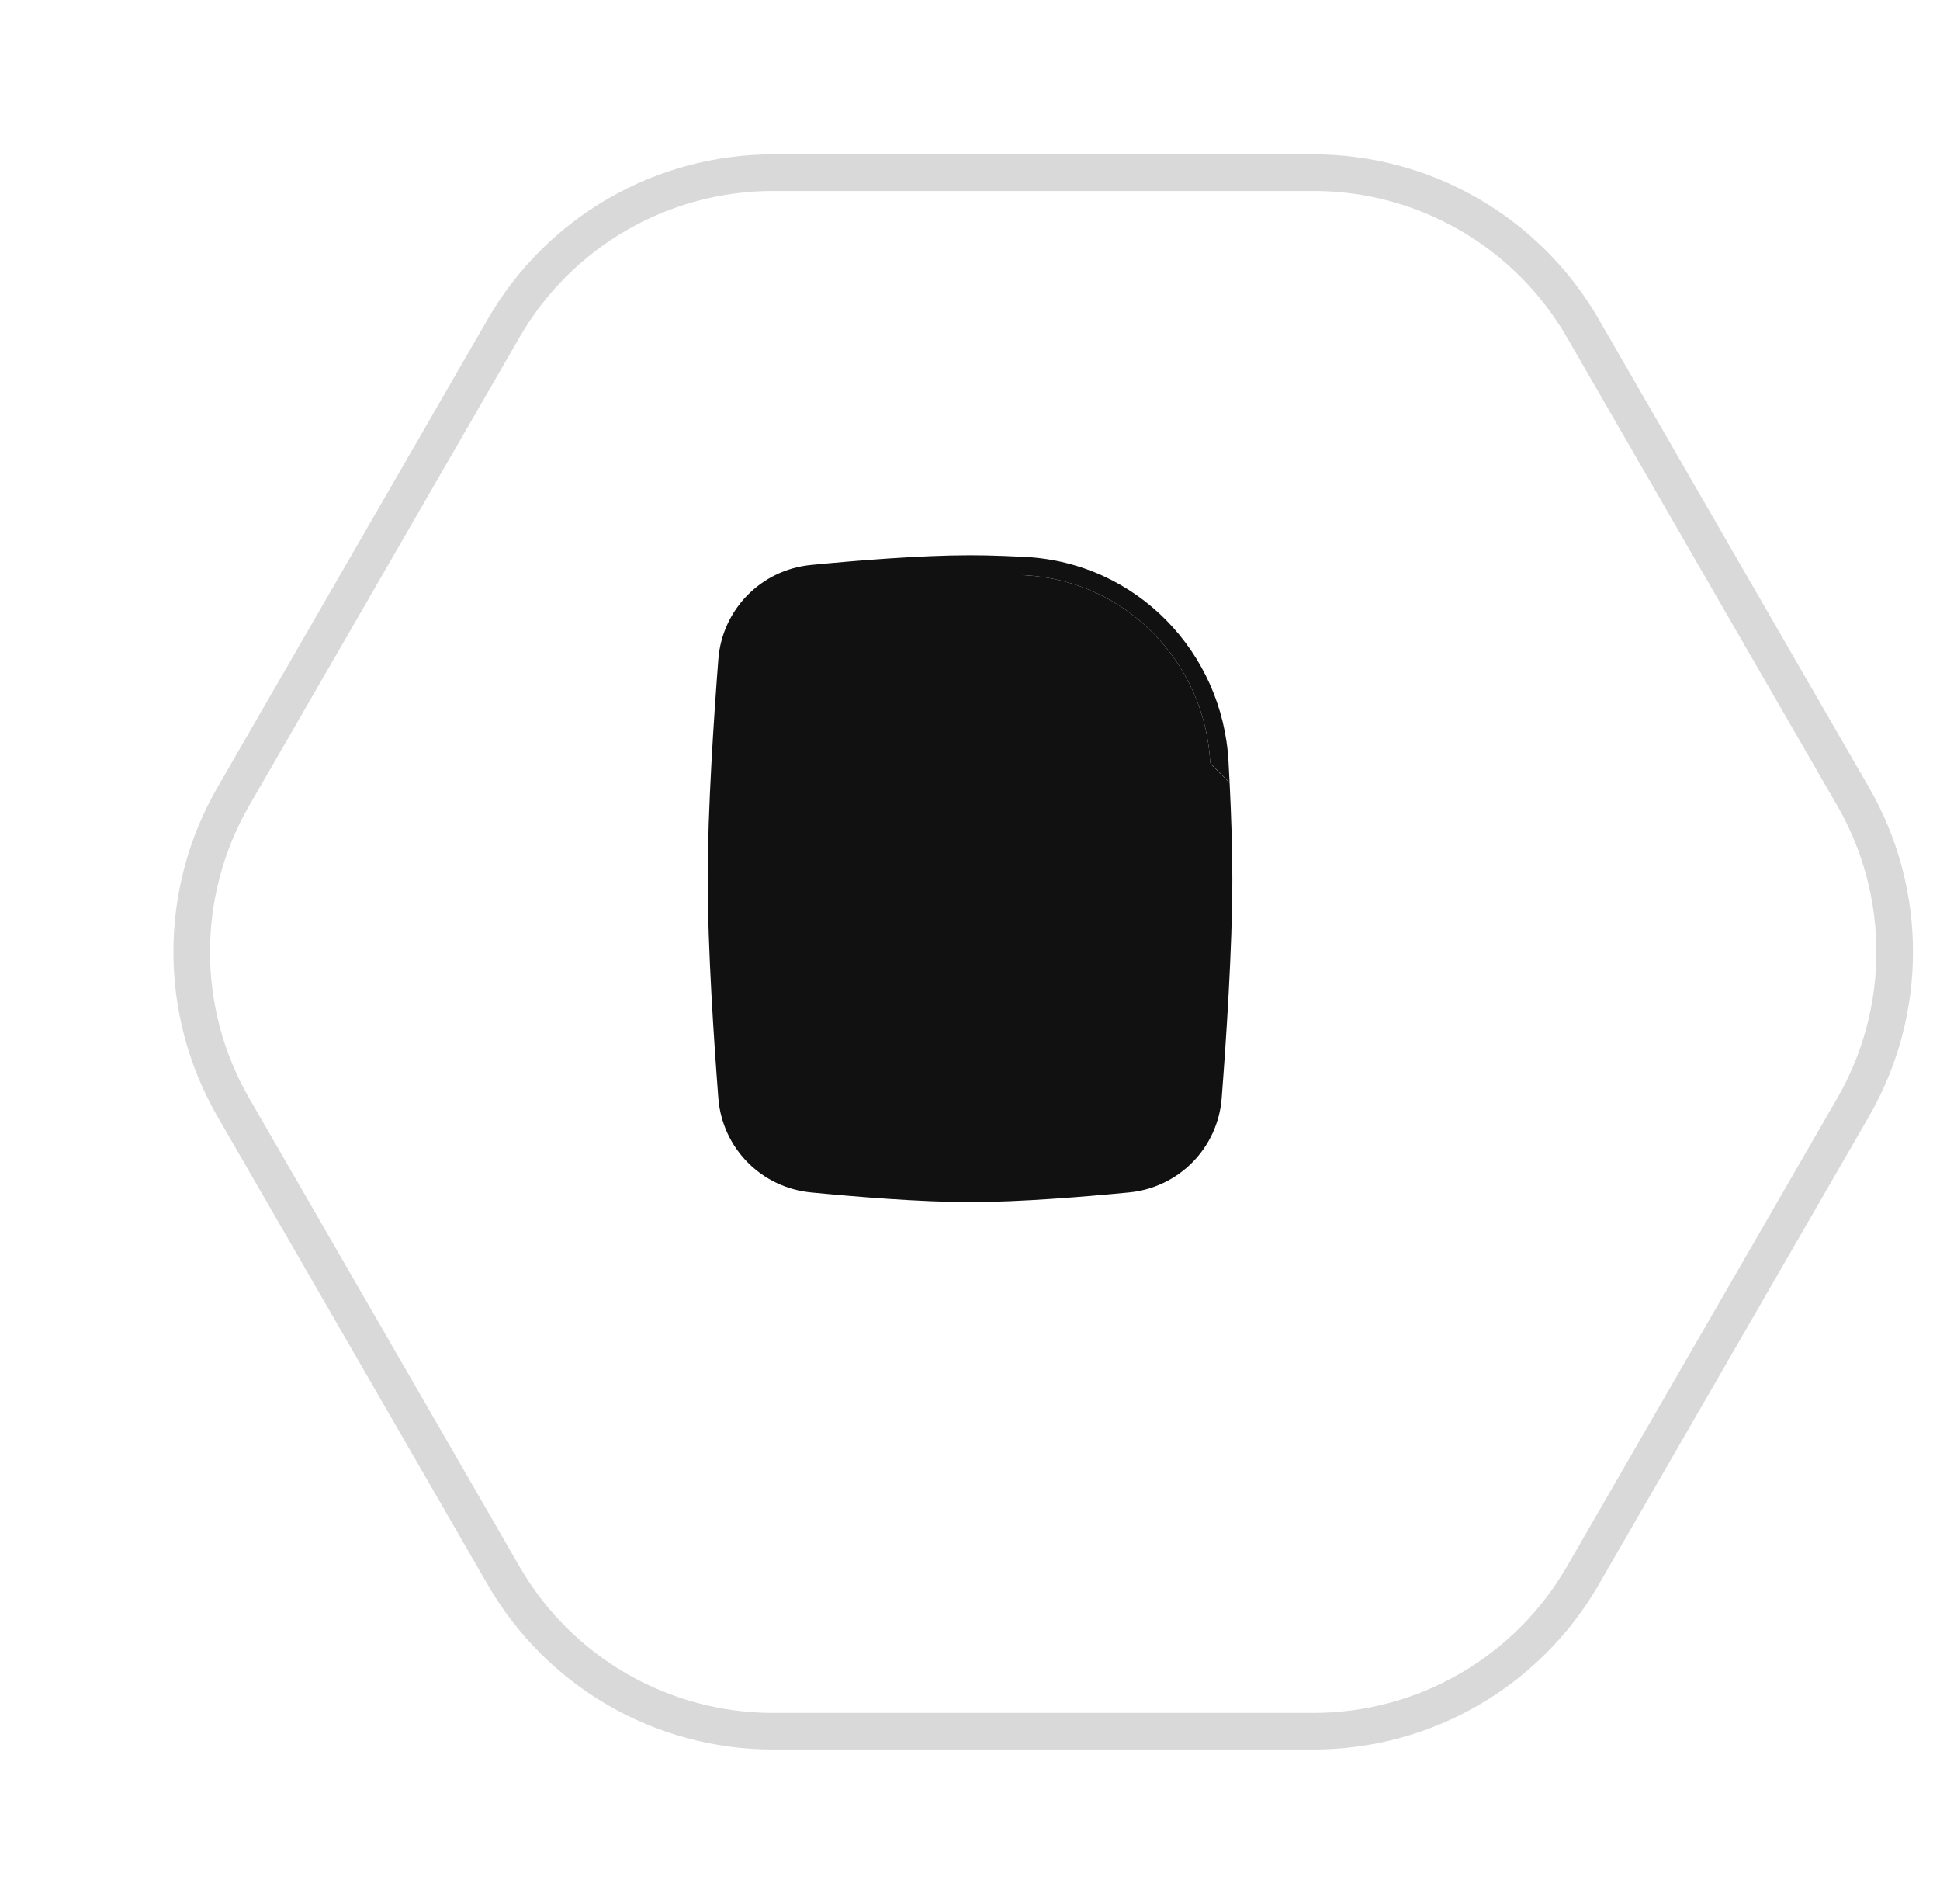 <svg width="53" height="52" viewBox="0 0 53 52" fill="none" xmlns="http://www.w3.org/2000/svg">
<g filter="url(#filter0_d_445_99150)">
<path d="M4.81 28C3.381 25.525 3.381 22.475 4.81 20L8.501 13.608L12.191 7.216C13.62 4.74 16.261 3.215 19.119 3.216L26.5 3.216L33.881 3.216C36.739 3.215 39.38 4.74 40.809 7.216L44.499 13.608L48.19 20C49.62 22.475 49.62 25.525 48.19 28L44.499 34.392L40.809 40.784C39.38 43.26 36.739 44.785 33.881 44.784L26.5 44.784L19.119 44.784C16.261 44.785 13.62 43.26 12.191 40.784L8.501 34.392L4.81 28Z" fill="white"/>
<path d="M4.377 19.75C2.858 22.38 2.858 25.62 4.377 28.25L8.068 34.642L8.068 34.642L11.758 41.034C13.276 43.664 16.082 45.285 19.119 45.284L26.5 45.284H26.5L33.881 45.284C36.918 45.285 39.724 43.664 41.242 41.034L44.932 34.642L44.932 34.642L48.623 28.25C50.142 25.62 50.142 22.38 48.623 19.75L44.932 13.358L44.932 13.358L41.242 6.966C39.724 4.336 36.918 2.715 33.881 2.716L26.5 2.716L19.119 2.716C16.082 2.715 13.276 4.336 11.758 6.966L8.068 13.358L8.068 13.358L4.377 19.75Z" stroke="#D9D9D9"/>
</g>
<path fillRule="evenodd" clipRule="evenodd" d="M26.501 16.948C25.23 16.948 23.524 17.087 22.33 17.203C21.835 17.251 21.448 17.644 21.41 18.141C21.291 19.681 21.124 22.177 21.124 23.999C21.124 25.822 21.291 28.318 21.41 29.858C21.448 30.355 21.835 30.747 22.33 30.795C23.524 30.911 25.23 31.051 26.501 31.051C27.771 31.051 29.478 30.911 30.671 30.795C31.166 30.747 31.553 30.355 31.591 29.858C31.71 28.318 31.877 25.822 31.877 23.999C31.877 23.412 31.86 22.752 31.832 22.076H29.082L29.081 21.435L29.081 20.794H31.768C31.609 18.763 30.024 17.145 28.006 16.996V19.726C28.006 20.316 28.488 20.794 29.081 20.794L29.081 21.435L29.082 22.076C27.776 22.076 26.716 21.024 26.716 19.726V16.949C26.643 16.948 26.571 16.948 26.501 16.948ZM27.381 15.683C27.076 15.672 26.78 15.666 26.501 15.666C25.162 15.666 23.401 15.811 22.205 15.927C21.082 16.036 20.209 16.929 20.124 18.043C20.005 19.583 19.834 22.123 19.834 23.999C19.834 25.876 20.005 28.415 20.124 29.956C20.209 31.069 21.082 31.962 22.205 32.071C23.401 32.188 25.162 32.333 26.501 32.333C27.839 32.333 29.6 32.188 30.797 32.071C31.92 31.962 32.792 31.069 32.878 29.956C32.996 28.415 33.167 25.876 33.167 23.999C33.167 23.209 33.137 22.304 33.093 21.408C33.093 21.405 33.093 21.402 33.093 21.4C33.084 21.207 33.074 21.014 33.063 20.824C32.913 18.091 30.765 15.855 27.986 15.71C27.785 15.7 27.585 15.691 27.389 15.684" fill="#111111"/>
<path fillRule="evenodd" clipRule="evenodd" d="M28.832 22.063C28.914 22.072 28.997 22.076 29.082 22.076H31.832C31.86 22.752 31.877 23.412 31.877 23.999C31.877 25.822 31.71 28.318 31.591 29.858C31.553 30.355 31.166 30.747 30.671 30.795C29.478 30.911 27.771 31.051 26.501 31.051C25.23 31.051 23.524 30.911 22.33 30.795C21.835 30.747 21.448 30.355 21.41 29.858C21.291 28.318 21.124 25.822 21.124 23.999C21.124 22.177 21.291 19.681 21.41 18.141C21.448 17.644 21.835 17.251 22.33 17.203C23.436 17.096 24.983 16.968 26.216 16.95C26.239 16.95 26.262 16.95 26.285 16.949C26.358 16.948 26.43 16.948 26.501 16.948C26.571 16.948 26.643 16.948 26.716 16.949V19.726C26.716 20.94 27.643 21.939 28.832 22.063ZM28.833 20.766C28.913 20.784 28.996 20.794 29.081 20.794C29.081 20.794 29.081 20.794 29.081 20.794H31.768C31.755 20.625 31.732 20.458 31.699 20.294C31.374 18.667 30.119 17.388 28.506 17.064C28.343 17.031 28.176 17.009 28.006 16.996V19.726C28.006 20.231 28.359 20.654 28.833 20.766ZM28.506 17.576V19.726C28.506 20.037 28.761 20.294 29.081 20.294H31.188C30.879 18.941 29.838 17.883 28.506 17.576ZM26.216 17.45C25.008 17.468 23.482 17.594 22.378 17.701C22.124 17.726 21.928 17.925 21.909 18.179C21.79 19.719 21.624 22.198 21.624 23.999C21.624 25.801 21.79 28.28 21.909 29.819C21.928 30.074 22.124 30.273 22.378 30.298C23.571 30.413 25.256 30.551 26.501 30.551C27.745 30.551 29.431 30.413 30.623 30.298C30.877 30.273 31.073 30.074 31.093 29.819C31.211 28.28 31.377 25.801 31.377 23.999C31.377 23.559 31.367 23.077 31.35 22.576H29.082C27.503 22.576 26.216 21.303 26.216 19.726V17.45ZM27.639 15.694C27.555 15.69 27.472 15.687 27.389 15.684L27.381 15.683C27.297 15.68 27.214 15.678 27.131 15.675C27.05 15.673 26.969 15.671 26.889 15.67C26.757 15.667 26.627 15.666 26.501 15.666C25.162 15.666 23.401 15.811 22.205 15.927C21.082 16.036 20.209 16.929 20.124 18.043C20.005 19.583 19.834 22.123 19.834 23.999C19.834 25.876 20.005 28.415 20.124 29.956C20.209 31.069 21.082 31.962 22.205 32.071C23.401 32.188 25.162 32.333 26.501 32.333C27.839 32.333 29.6 32.188 30.797 32.071C31.92 31.962 32.792 31.069 32.878 29.956C32.996 28.415 33.167 25.876 33.167 23.999C33.167 23.209 33.137 22.304 33.093 21.408L33.093 21.4C33.084 21.207 33.074 21.014 33.063 20.824C32.913 18.091 30.765 15.855 27.986 15.71C27.951 15.708 27.916 15.707 27.881 15.705C27.8 15.701 27.719 15.697 27.639 15.694ZM27.403 15.184C27.404 15.184 27.406 15.184 27.407 15.184C27.607 15.191 27.809 15.2 28.012 15.211C31.055 15.37 33.399 17.817 33.562 20.796C33.573 20.988 33.583 21.181 33.592 21.375M27.403 15.184C27.402 15.184 27.401 15.184 27.399 15.184C27.09 15.172 26.787 15.166 26.501 15.166C25.136 15.166 23.354 15.313 22.157 15.43C20.792 15.562 19.73 16.648 19.625 18.005C19.506 19.545 19.334 22.102 19.334 23.999C19.334 25.897 19.506 28.454 19.625 29.994C19.73 31.35 20.792 32.437 22.157 32.569C23.354 32.685 25.136 32.833 26.501 32.833C27.866 32.833 29.647 32.685 30.845 32.569C32.209 32.437 33.272 31.35 33.376 29.994C33.495 28.454 33.667 25.897 33.667 23.999C33.667 23.198 33.637 22.284 33.593 21.384M33.593 21.384L33.592 21.375L33.593 21.384Z" fill="#111111"/>
<defs>
<filter id="filter0_d_445_99150" x="2.738" y="2.215" width="49.523" height="45.57" filterUnits="userSpaceOnUse" color-interpolation-filters="sRGB">
<feFlood flood-opacity="0" result="BackgroundImageFix"/>
<feColorMatrix in="SourceAlpha" type="matrix" values="0 0 0 0 0 0 0 0 0 0 0 0 0 0 0 0 0 0 127 0" result="hardAlpha"/>
<feOffset dx="2" dy="2"/>
<feComposite in2="hardAlpha" operator="out"/>
<feColorMatrix type="matrix" values="0 0 0 0 0.851 0 0 0 0 0.851 0 0 0 0 0.851 0 0 0 1 0"/>
<feBlend mode="normal" in2="BackgroundImageFix" result="effect1_dropShadow_445_99150"/>
<feBlend mode="normal" in="SourceGraphic" in2="effect1_dropShadow_445_99150" result="shape"/>
</filter>
</defs>
</svg>

